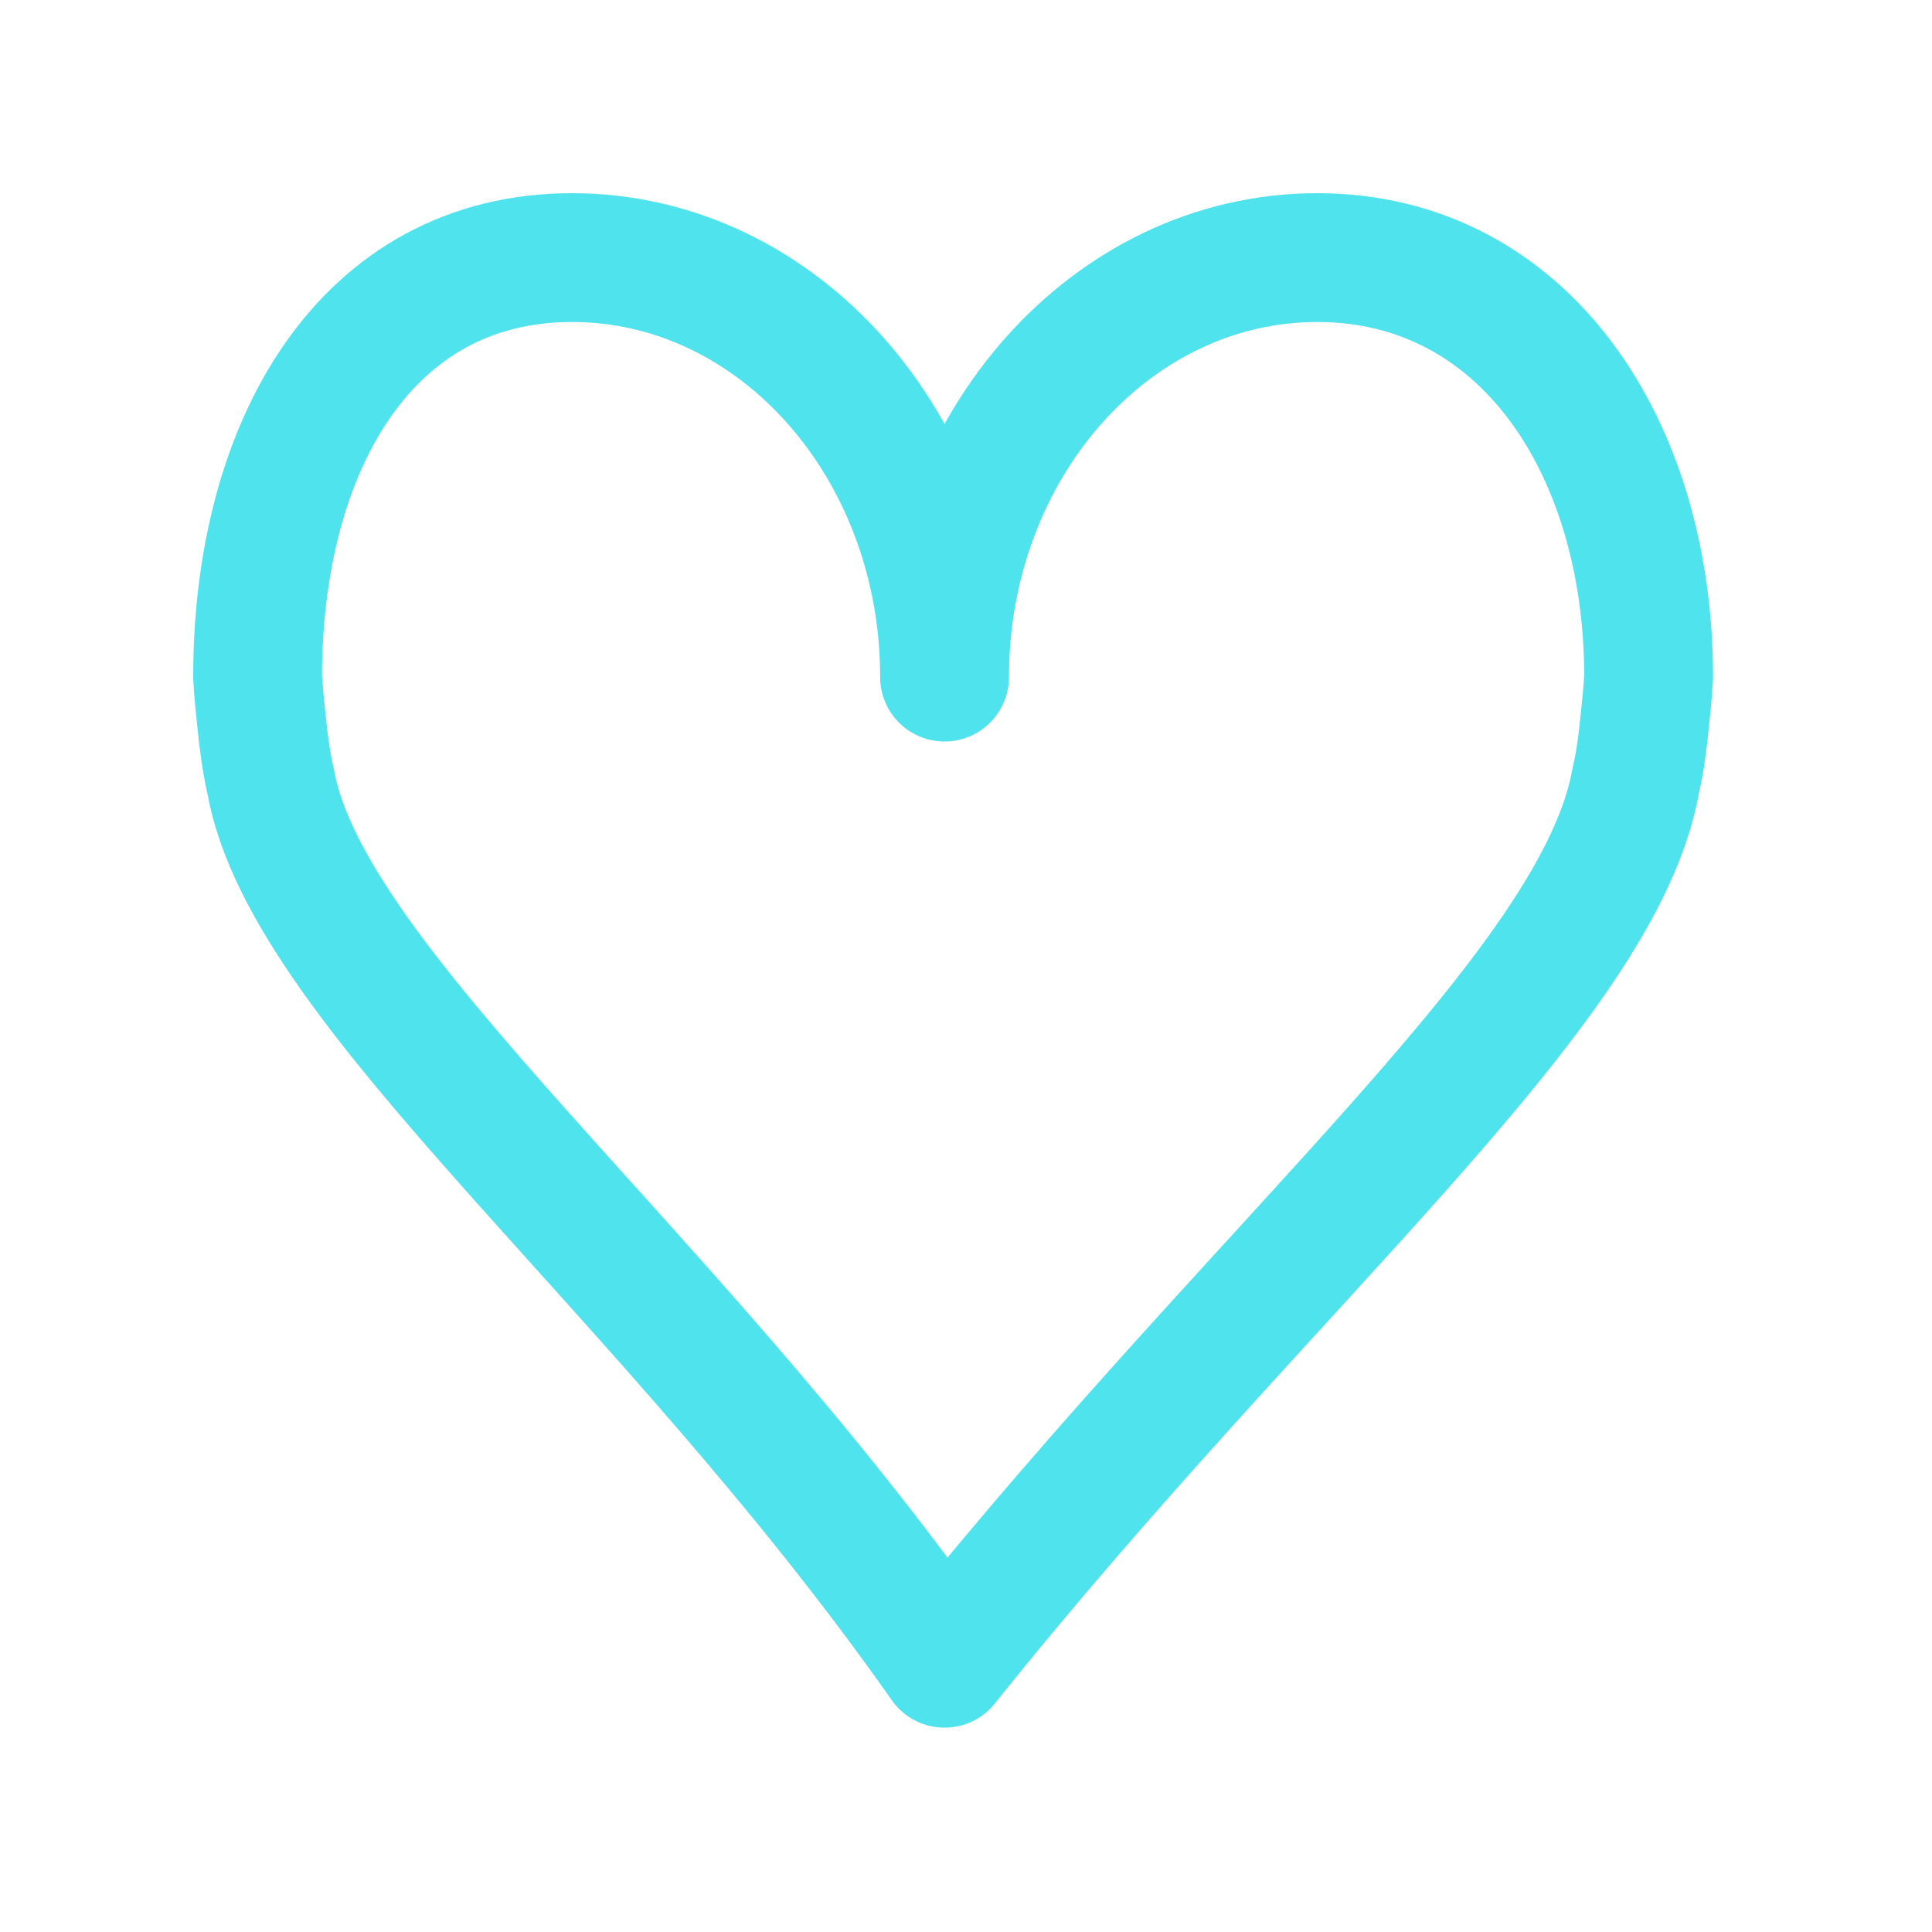 <?xml version="1.0" encoding="UTF-8"?>
<svg width="30px" height="30px" viewBox="0 0 30 30" version="1.1" xmlns="http://www.w3.org/2000/svg" xmlns:xlink="http://www.w3.org/1999/xlink">
    <!-- Generator: Sketch 52.5 (67469) - http://www.bohemiancoding.com/sketch -->
    <title>Artboard</title>
    <desc>Created with Sketch.</desc>
    <g id="Artboard" stroke="none" stroke-width="1" fill="none" fill-rule="evenodd" stroke-linecap="round" stroke-linejoin="round">
        <path d="M25.541,11.177 C25.587,10.767 25.6,10.514 25.6,10.514 C25.6,6.918 23.65,4 20.454,4 C17.258,4 14.667,6.918 14.667,10.514 C14.667,6.918 12.078,4 8.882,4 C5.685,4 4,6.918 4,10.514 C4,10.514 4.013,10.767 4.059,11.179 C4.09,11.502 4.131,11.819 4.201,12.125 C4.772,15.351 10.325,19.645 14.667,25.827 C19.707,19.524 24.828,15.351 25.399,12.125 C25.471,11.819 25.51,11.5 25.541,11.177 Z" id="like" stroke="#4EE3ED" stroke-width="2"></path>
    </g>
</svg>
